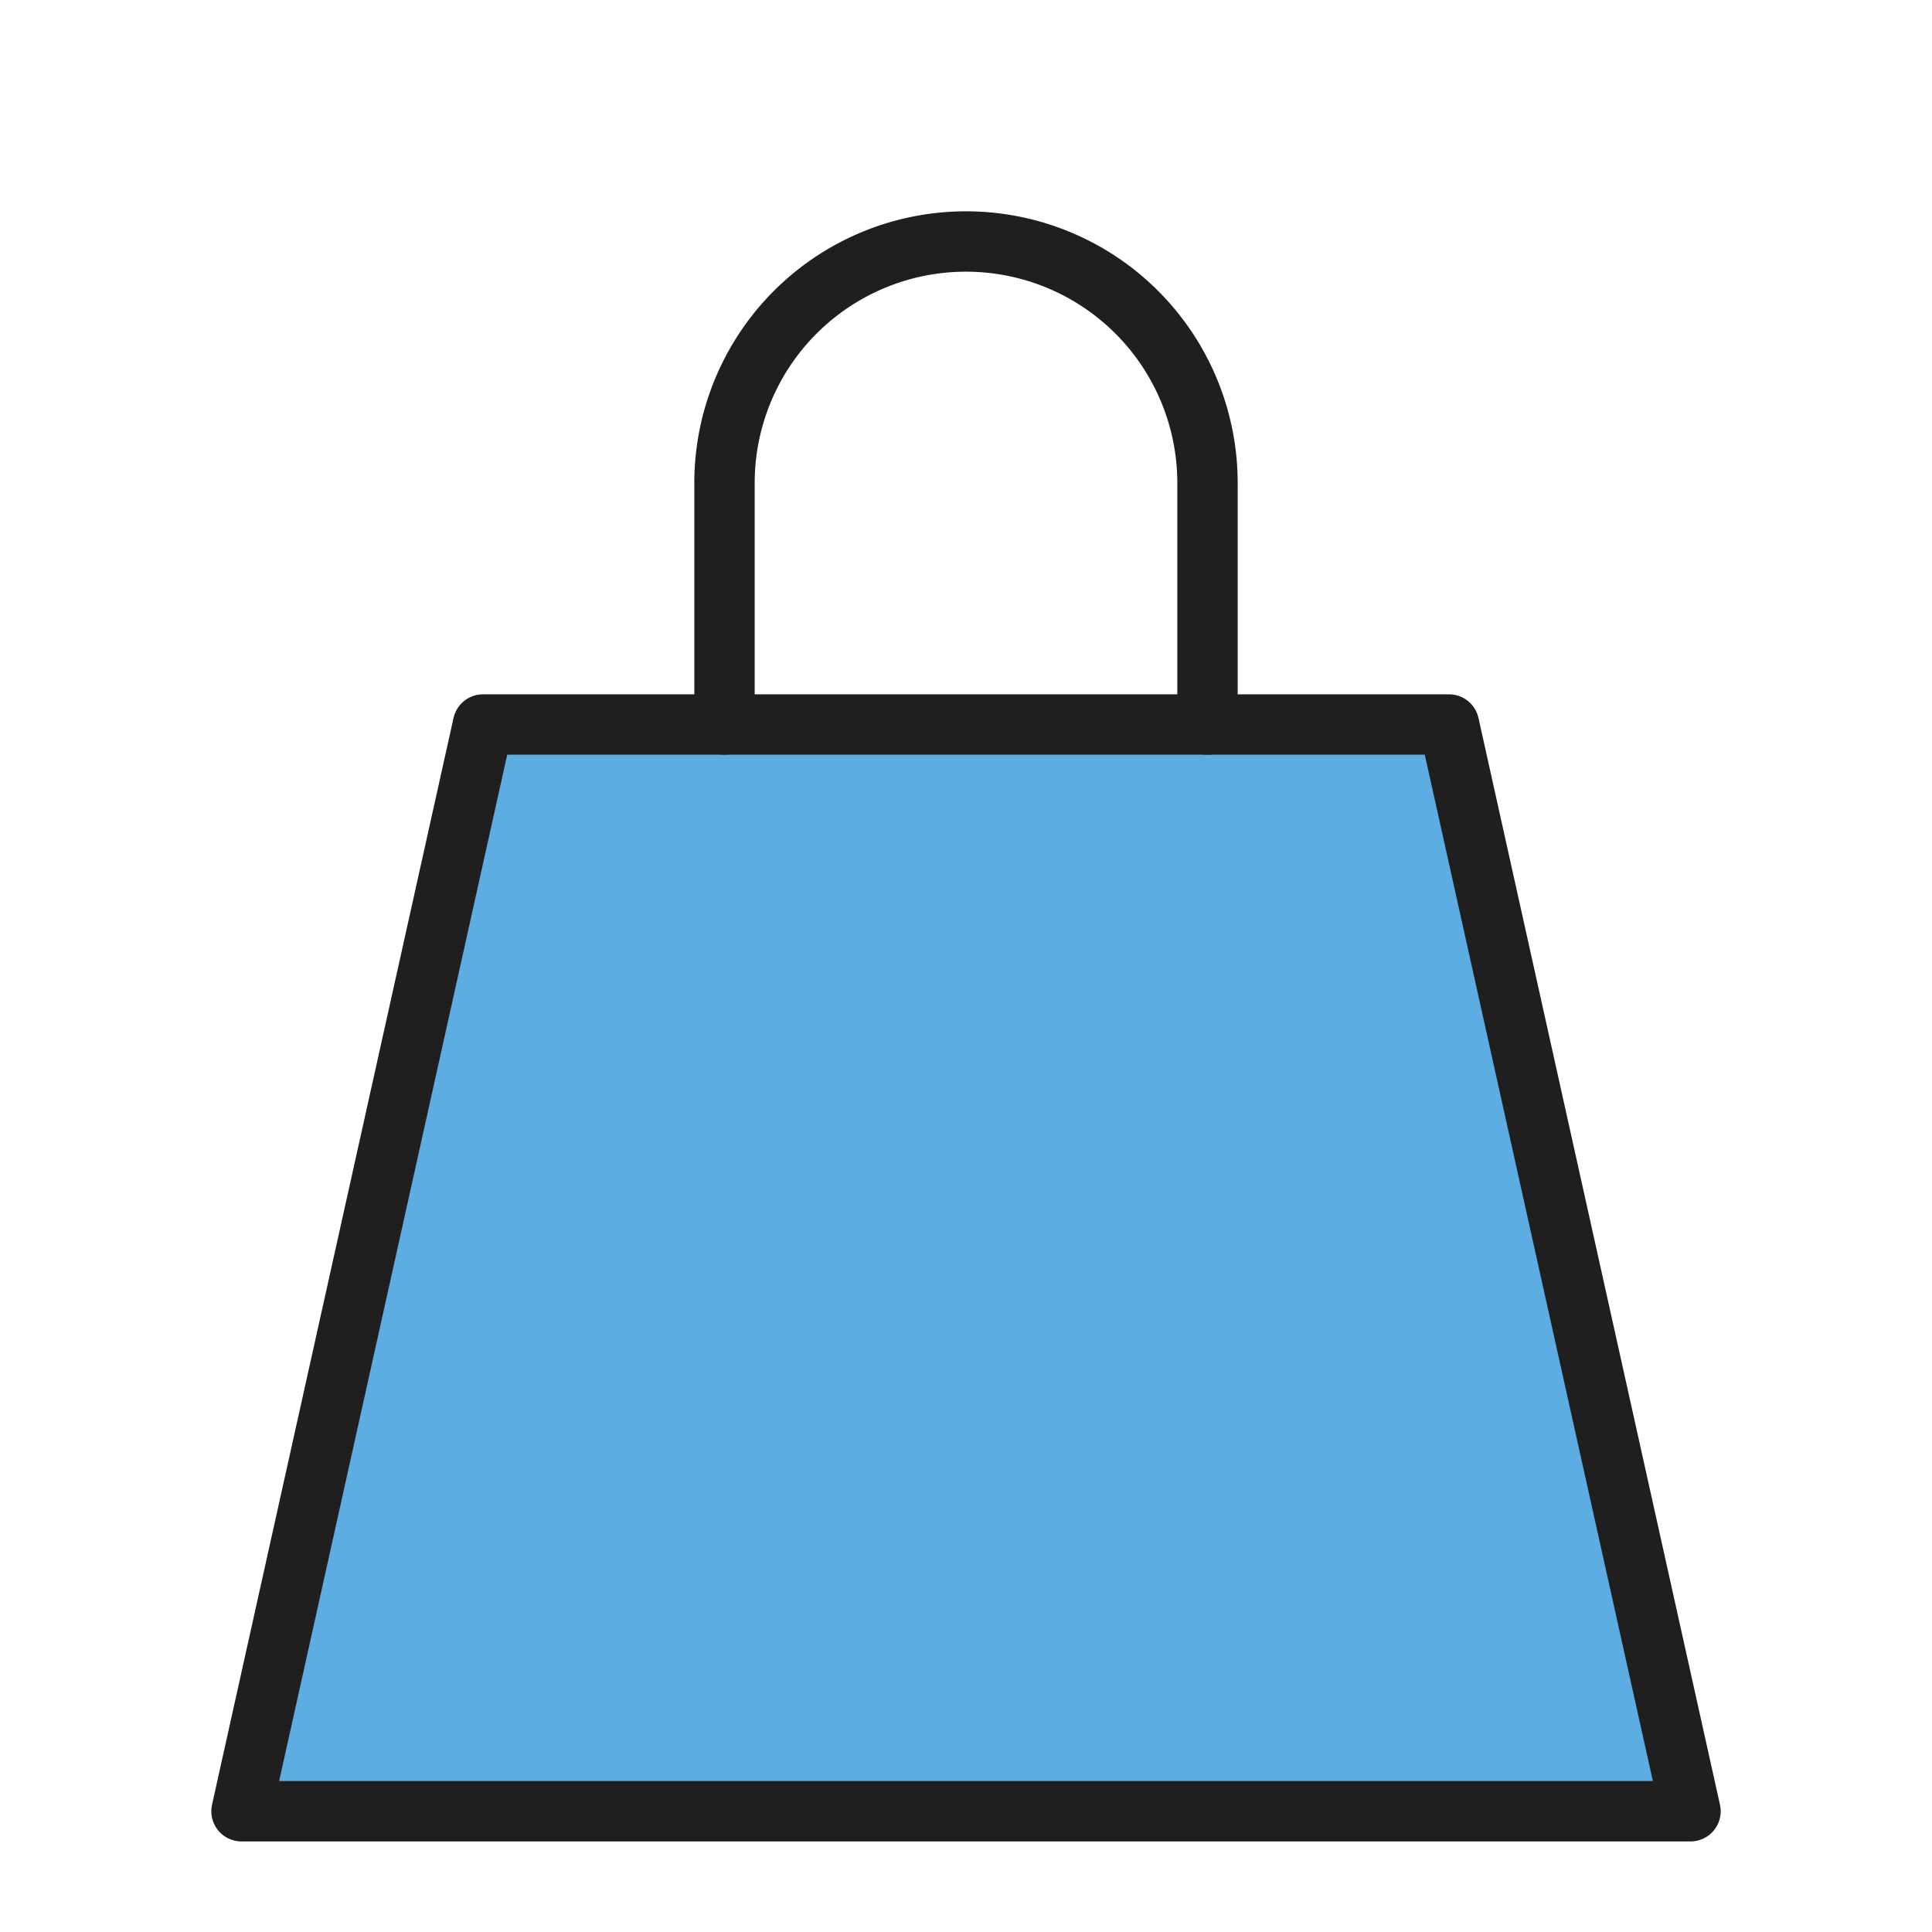 <svg
    xmlns="http://www.w3.org/2000/svg"
    width="64"
    height="64"
    viewBox="0 0 64 64"
    fill="none"
    stroke="#1f1f1f"
    stroke-width="2"
    stroke-linecap="round"
    stroke-linejoin="round">
    <!-- Bag body (trapezoid) -->
    <path d="M16 24 L48 24 L56 60 H8 L16 24 Z" fill="#5dade2"/>
    <!-- Bag handles -->
    <path d="M24 24V16a8 8 0 0 1 16 0v8" fill="none"/>
</svg>
